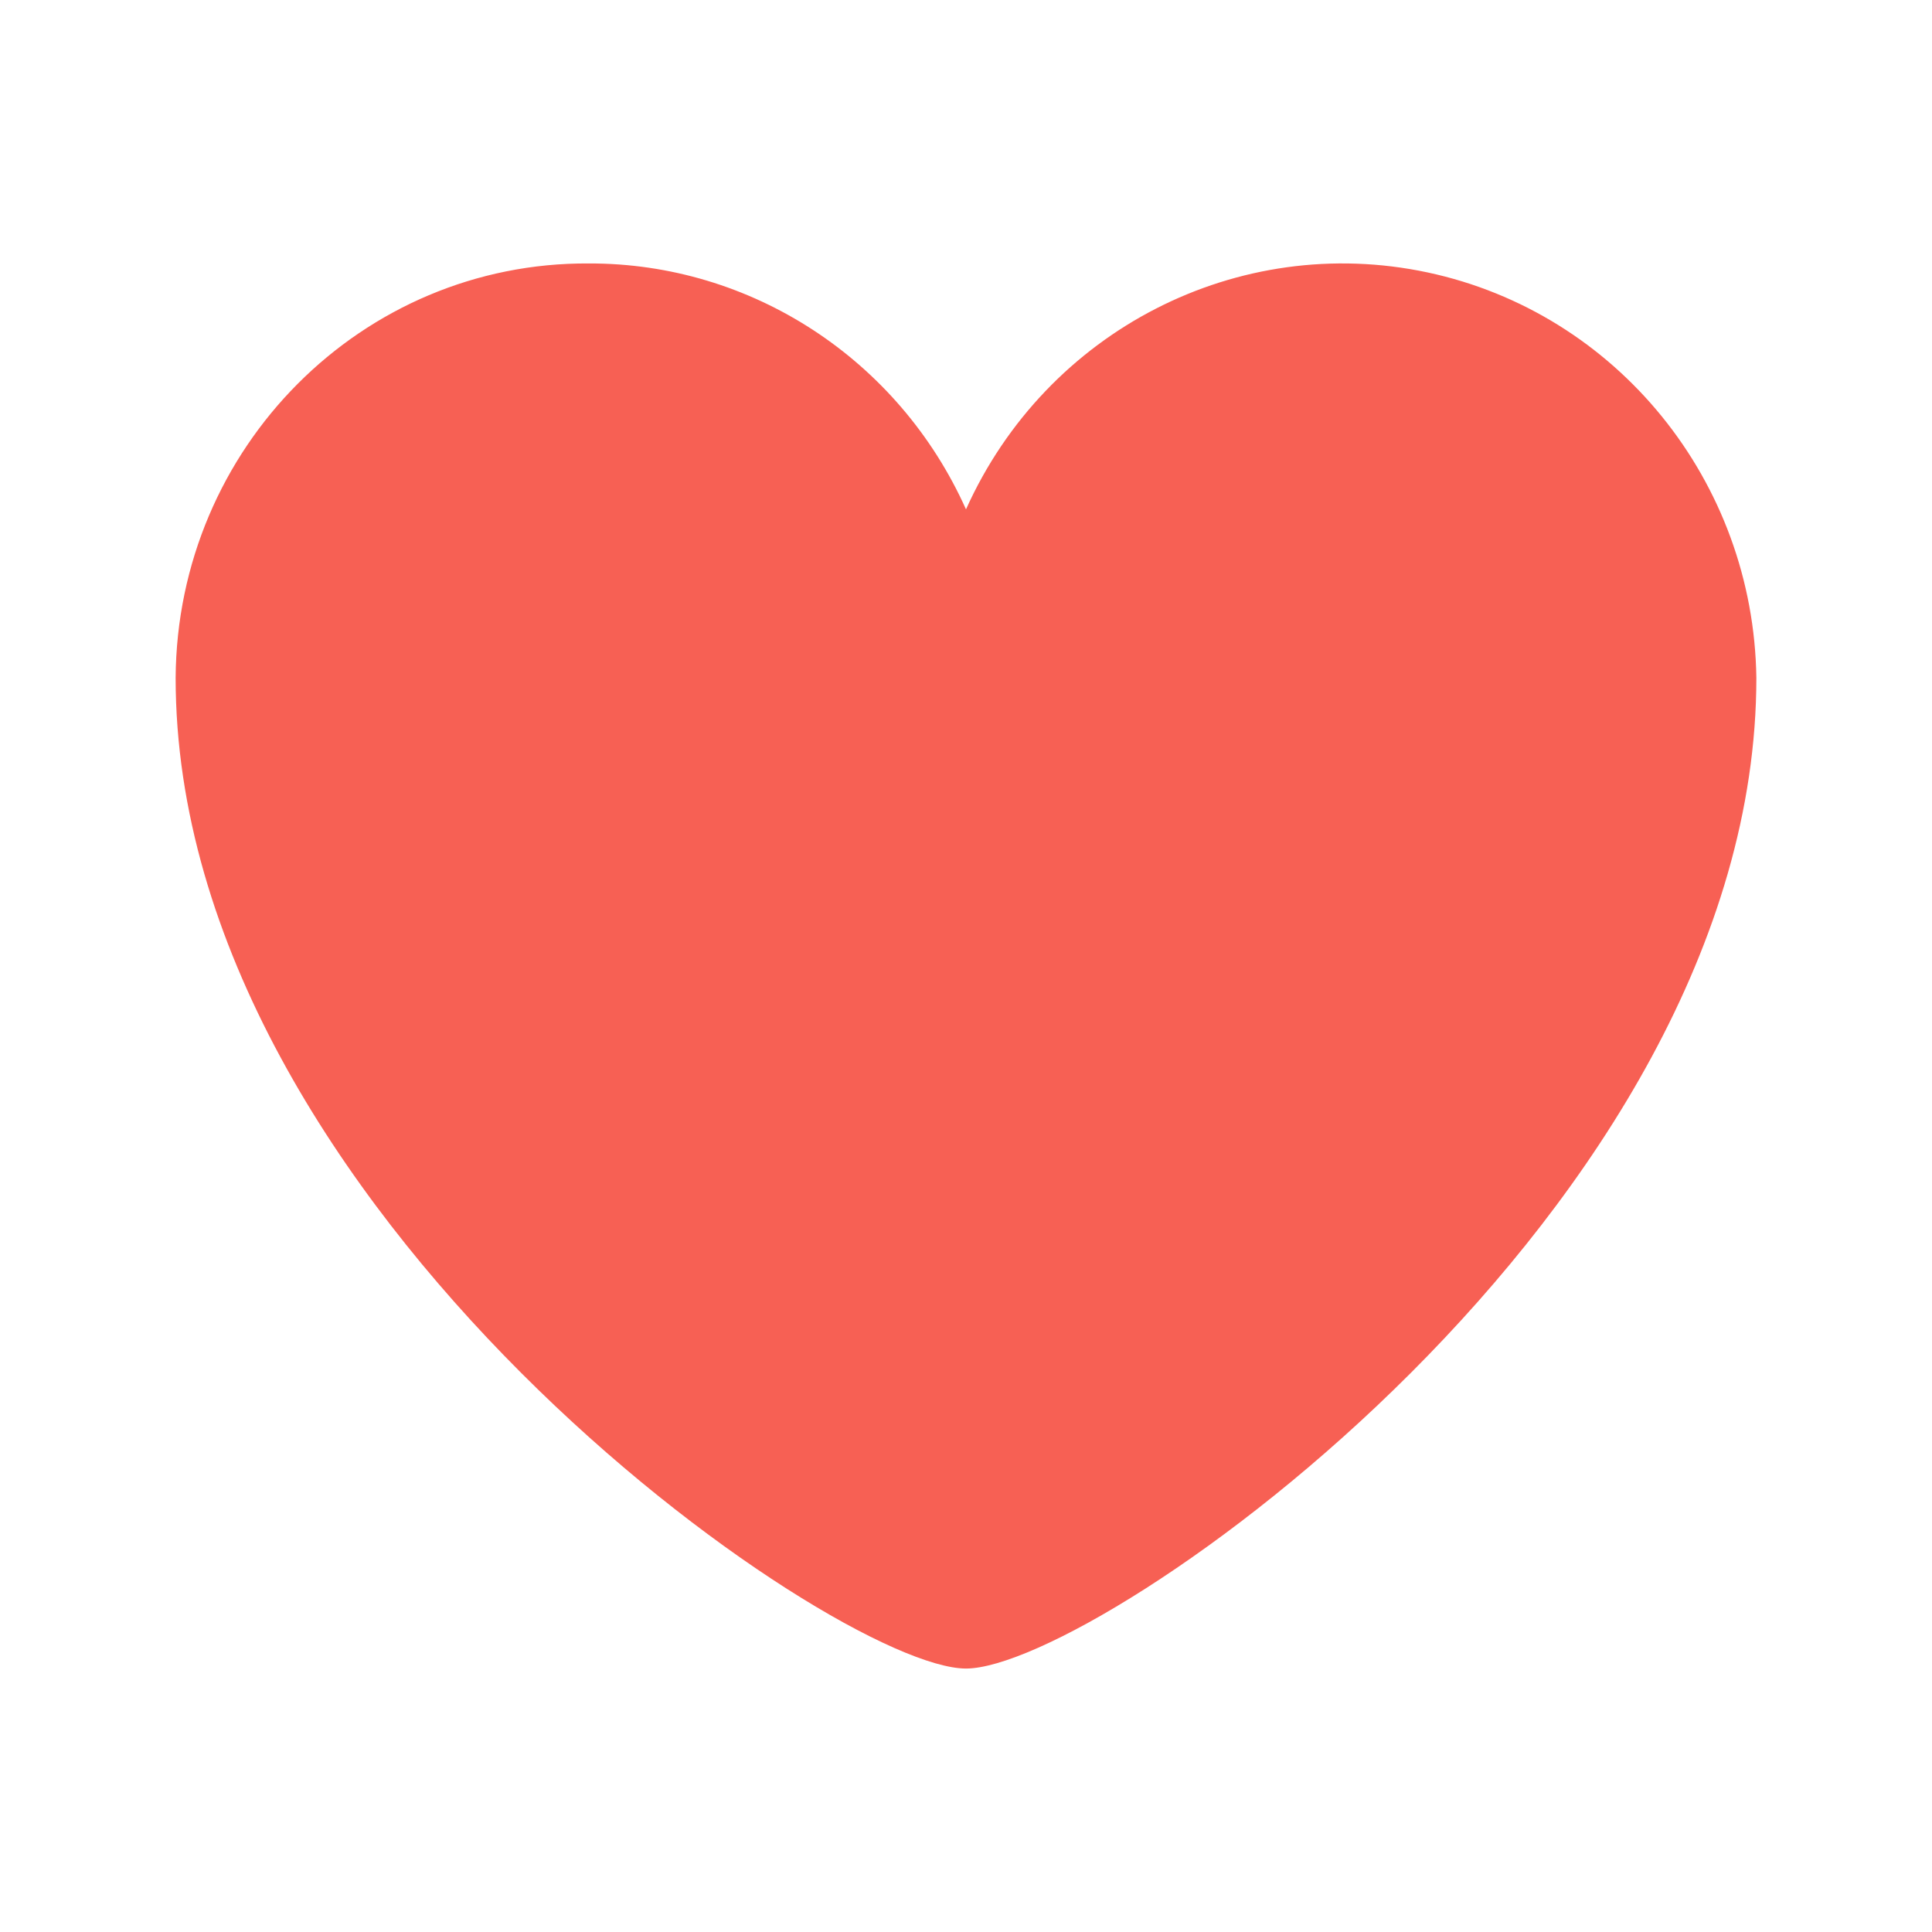 <svg xmlns="http://www.w3.org/2000/svg" viewBox="0 0 22 22">
  <path fill="#F76054" d="M6.705,3 C8.553,2.995 10.234,4.091 11,5.8 C11.915,3.763 14.098,2.643 16.255,3.102 C18.412,3.562 19.968,5.479 20,7.718 C20,13.781 12.51,19 11,19 C9.49,19 2,13.781 2,7.718 C2.017,5.096 4.123,2.984 6.705,3 Z"/>
</svg>
